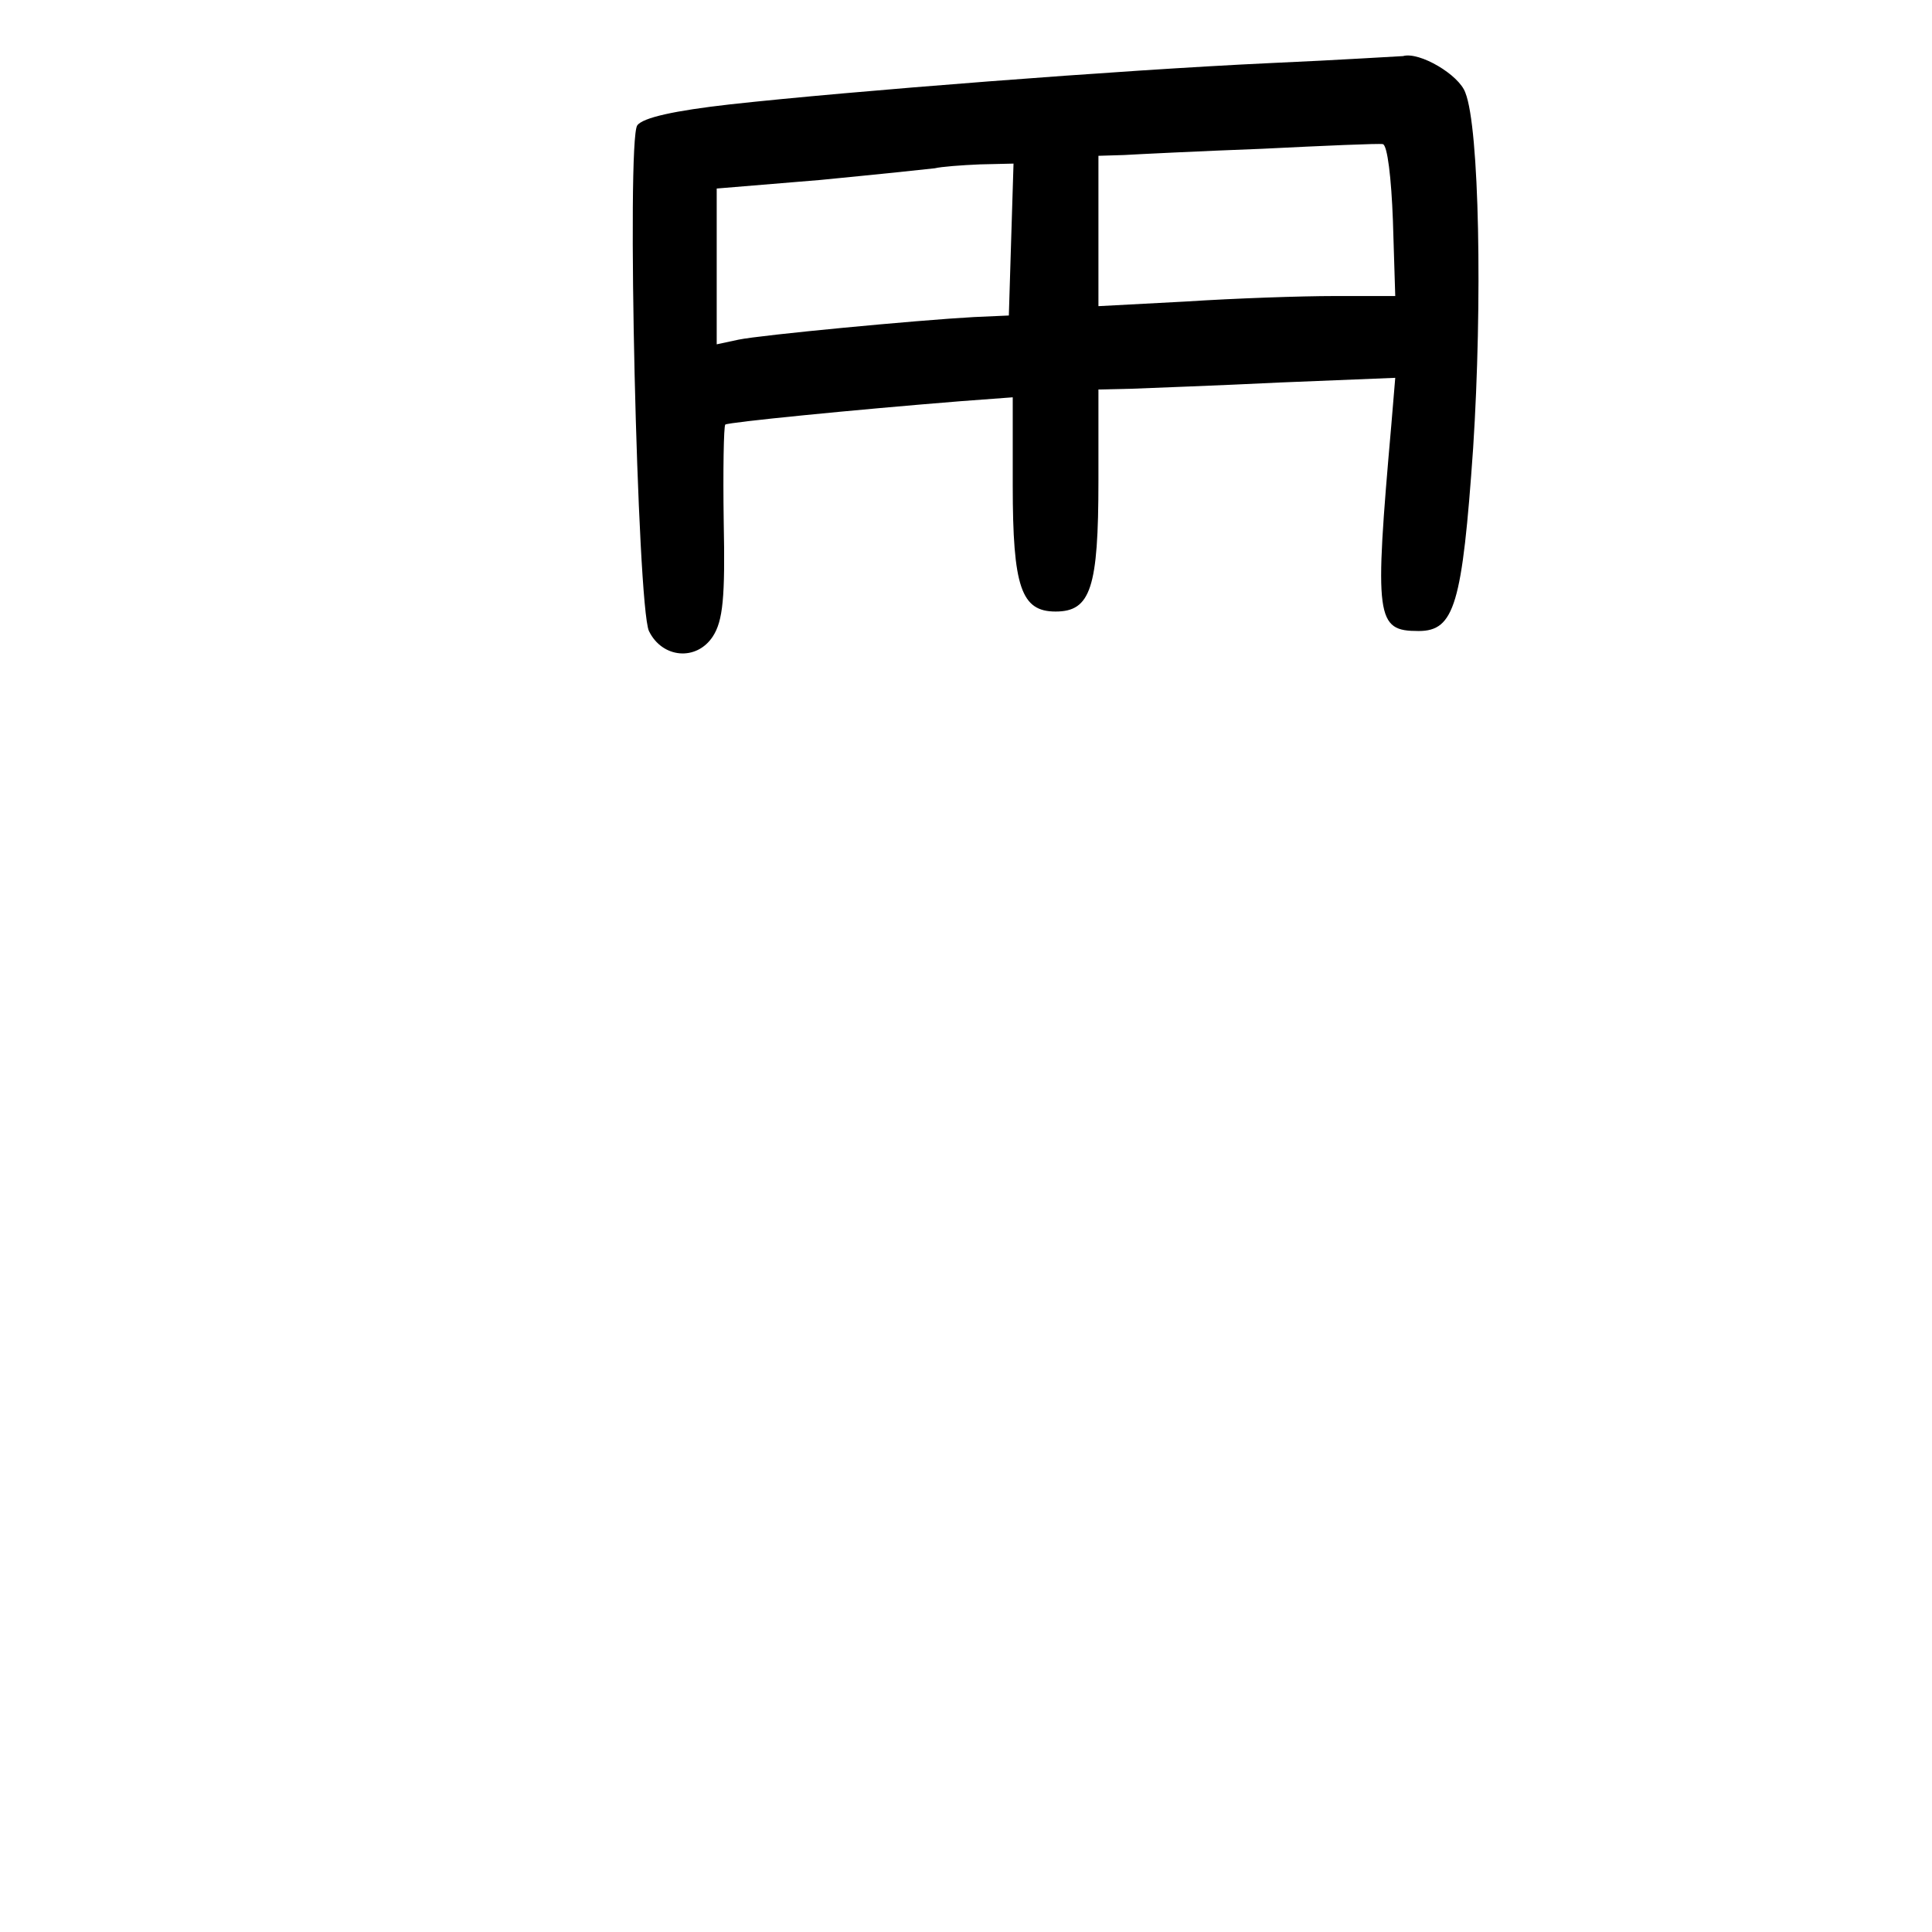 <?xml version="1.0" standalone="no"?>
<!DOCTYPE svg PUBLIC "-//W3C//DTD SVG 20010904//EN"
 "http://www.w3.org/TR/2001/REC-SVG-20010904/DTD/svg10.dtd">
<svg version="1.0" xmlns="http://www.w3.org/2000/svg"
 width="248pt" height="248pt" viewBox="0 0 248 248"
 preserveAspectRatio="xMidYMid meet">
<g transform="translate(0,248) scale(0.1,-0.1)"
fill="#000000" stroke="none">
<path d="M1630 2399 c-193 -9 -539 -36 -693 -53 -71 -8 -112 -17 -119 -27 -14
-20 0 -616 15 -649 17 -35 61 -39 82 -7 13 20 16 50 14 147 -1 66 0 123 2 125
4 3 165 19 302 30 l67 5 0 -113 c0 -131 11 -162 55 -162 45 0 55 30 55 168 l0
117 43 1 c23 1 109 4 190 8 l148 6 -5 -60 c-22 -250 -20 -265 35 -265 46 0 56
34 70 235 12 186 8 411 -10 456 -8 23 -59 53 -80 47 -3 0 -80 -5 -171 -9z
m158 -202 l3 -97 -78 0 c-43 0 -129 -3 -190 -7 l-113 -6 0 96 0 97 33 1 c17 1
97 5 177 8 80 4 150 7 155 6 6 -1 11 -44 13 -98z m-490 -24 l-3 -98 -45 -2
c-73 -4 -273 -23 -302 -29 l-28 -6 0 100 0 100 133 11 c72 7 139 14 147 15 8
2 34 4 58 5 l43 1 -3 -97z"/>
</g>
</svg>
